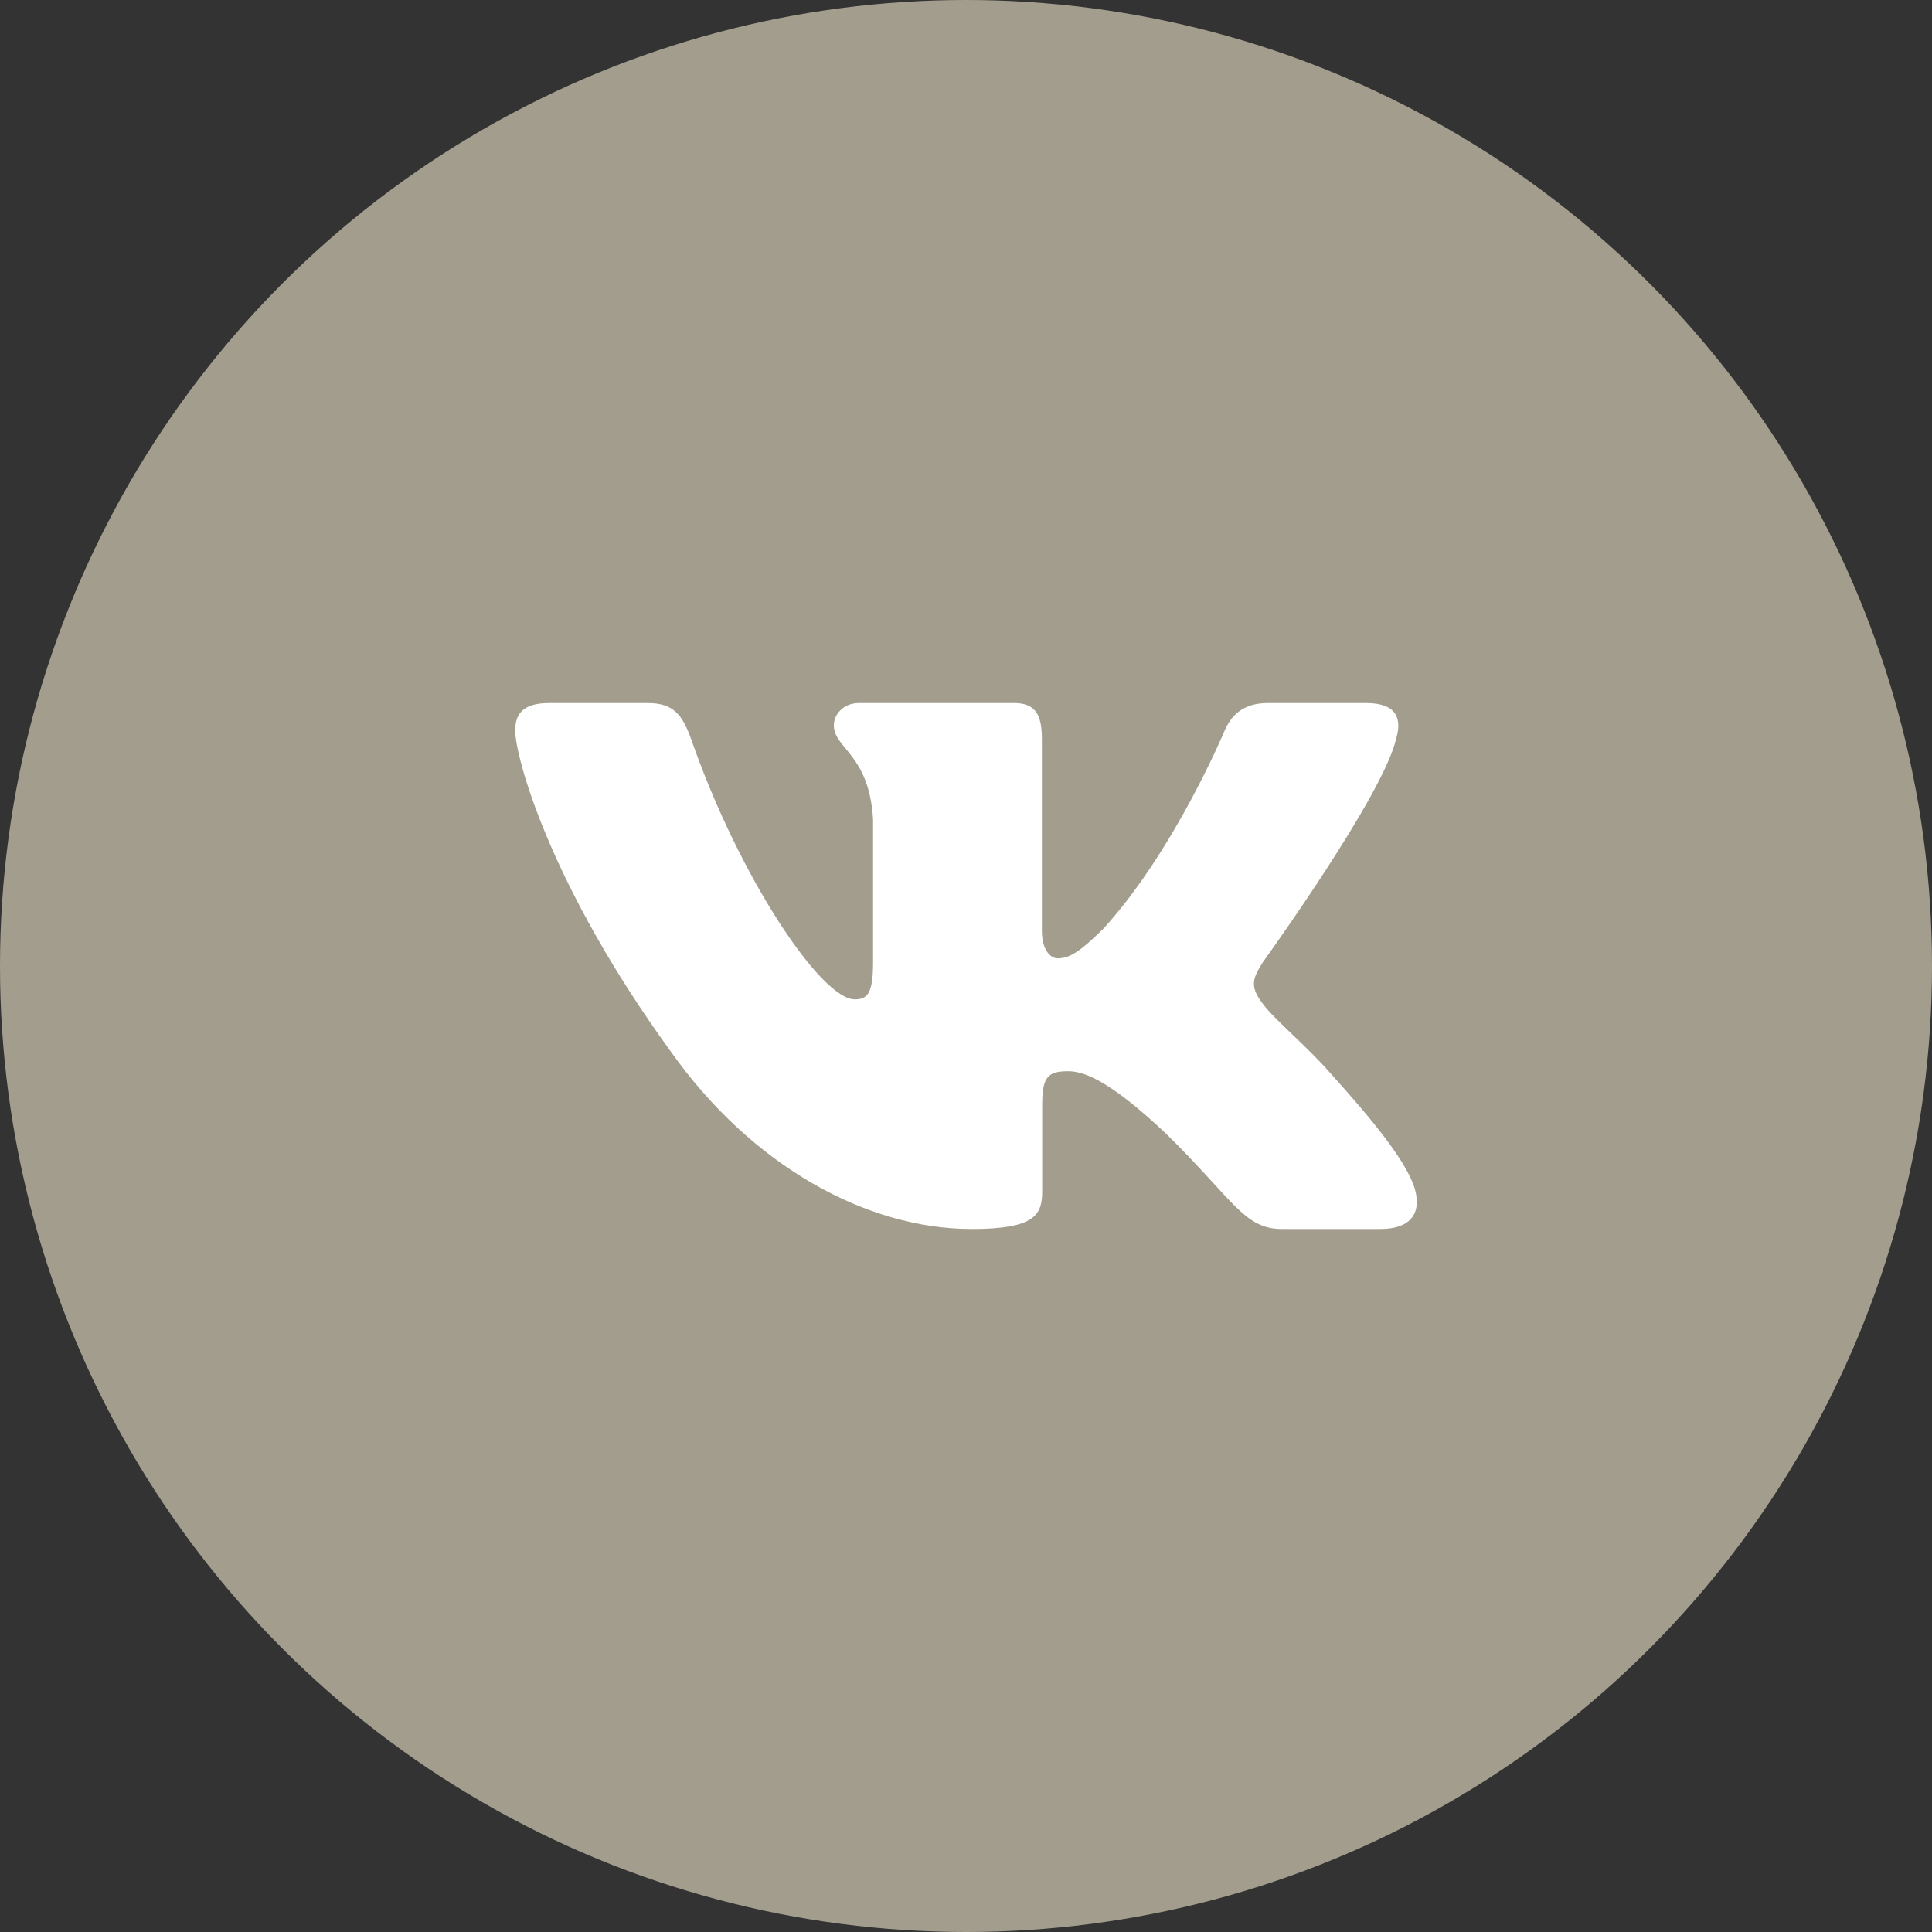<svg width="30" height="30" viewBox="0 0 30 30" fill="none" xmlns="http://www.w3.org/2000/svg">
<rect x="0" y="0" width="30" height="30" fill="#333333" stroke="none"/>
<circle cx="15" cy="15" r="15" fill="#A39D8E"/>
<g clip-path="url(#clip0)">
<path fill-rule="evenodd" clip-rule="evenodd" d="M21.679 11.47C21.776 11.152 21.679 10.917 21.215 10.917H19.684C19.294 10.917 19.115 11.119 19.017 11.343C19.017 11.343 18.239 13.207 17.136 14.418C16.779 14.769 16.616 14.881 16.422 14.881C16.324 14.881 16.178 14.769 16.178 14.45V11.47C16.178 11.087 16.07 10.917 15.746 10.917H13.338C13.095 10.917 12.948 11.094 12.948 11.263C12.948 11.625 13.5 11.709 13.557 12.729V14.944C13.557 15.43 13.468 15.518 13.273 15.518C12.754 15.518 11.491 13.645 10.741 11.502C10.596 11.085 10.449 10.917 10.057 10.917H8.525C8.088 10.917 8 11.119 8 11.343C8 11.741 8.519 13.717 10.418 16.331C11.684 18.116 13.466 19.084 15.089 19.084C16.063 19.084 16.183 18.869 16.183 18.499V17.149C16.183 16.719 16.275 16.634 16.584 16.634C16.811 16.634 17.2 16.746 18.109 17.606C19.148 18.626 19.318 19.084 19.903 19.084H21.434C21.872 19.084 22.091 18.869 21.965 18.444C21.826 18.022 21.33 17.409 20.673 16.681C20.316 16.267 19.78 15.821 19.618 15.598C19.391 15.311 19.456 15.184 19.618 14.929C19.618 14.929 21.484 12.347 21.679 11.47H21.679Z" fill="white"/>
</g>
<defs>
<clipPath id="clip0">
<rect width="14" height="14" fill="white" transform="translate(8 8)"/>
</clipPath>
</defs>
</svg>
